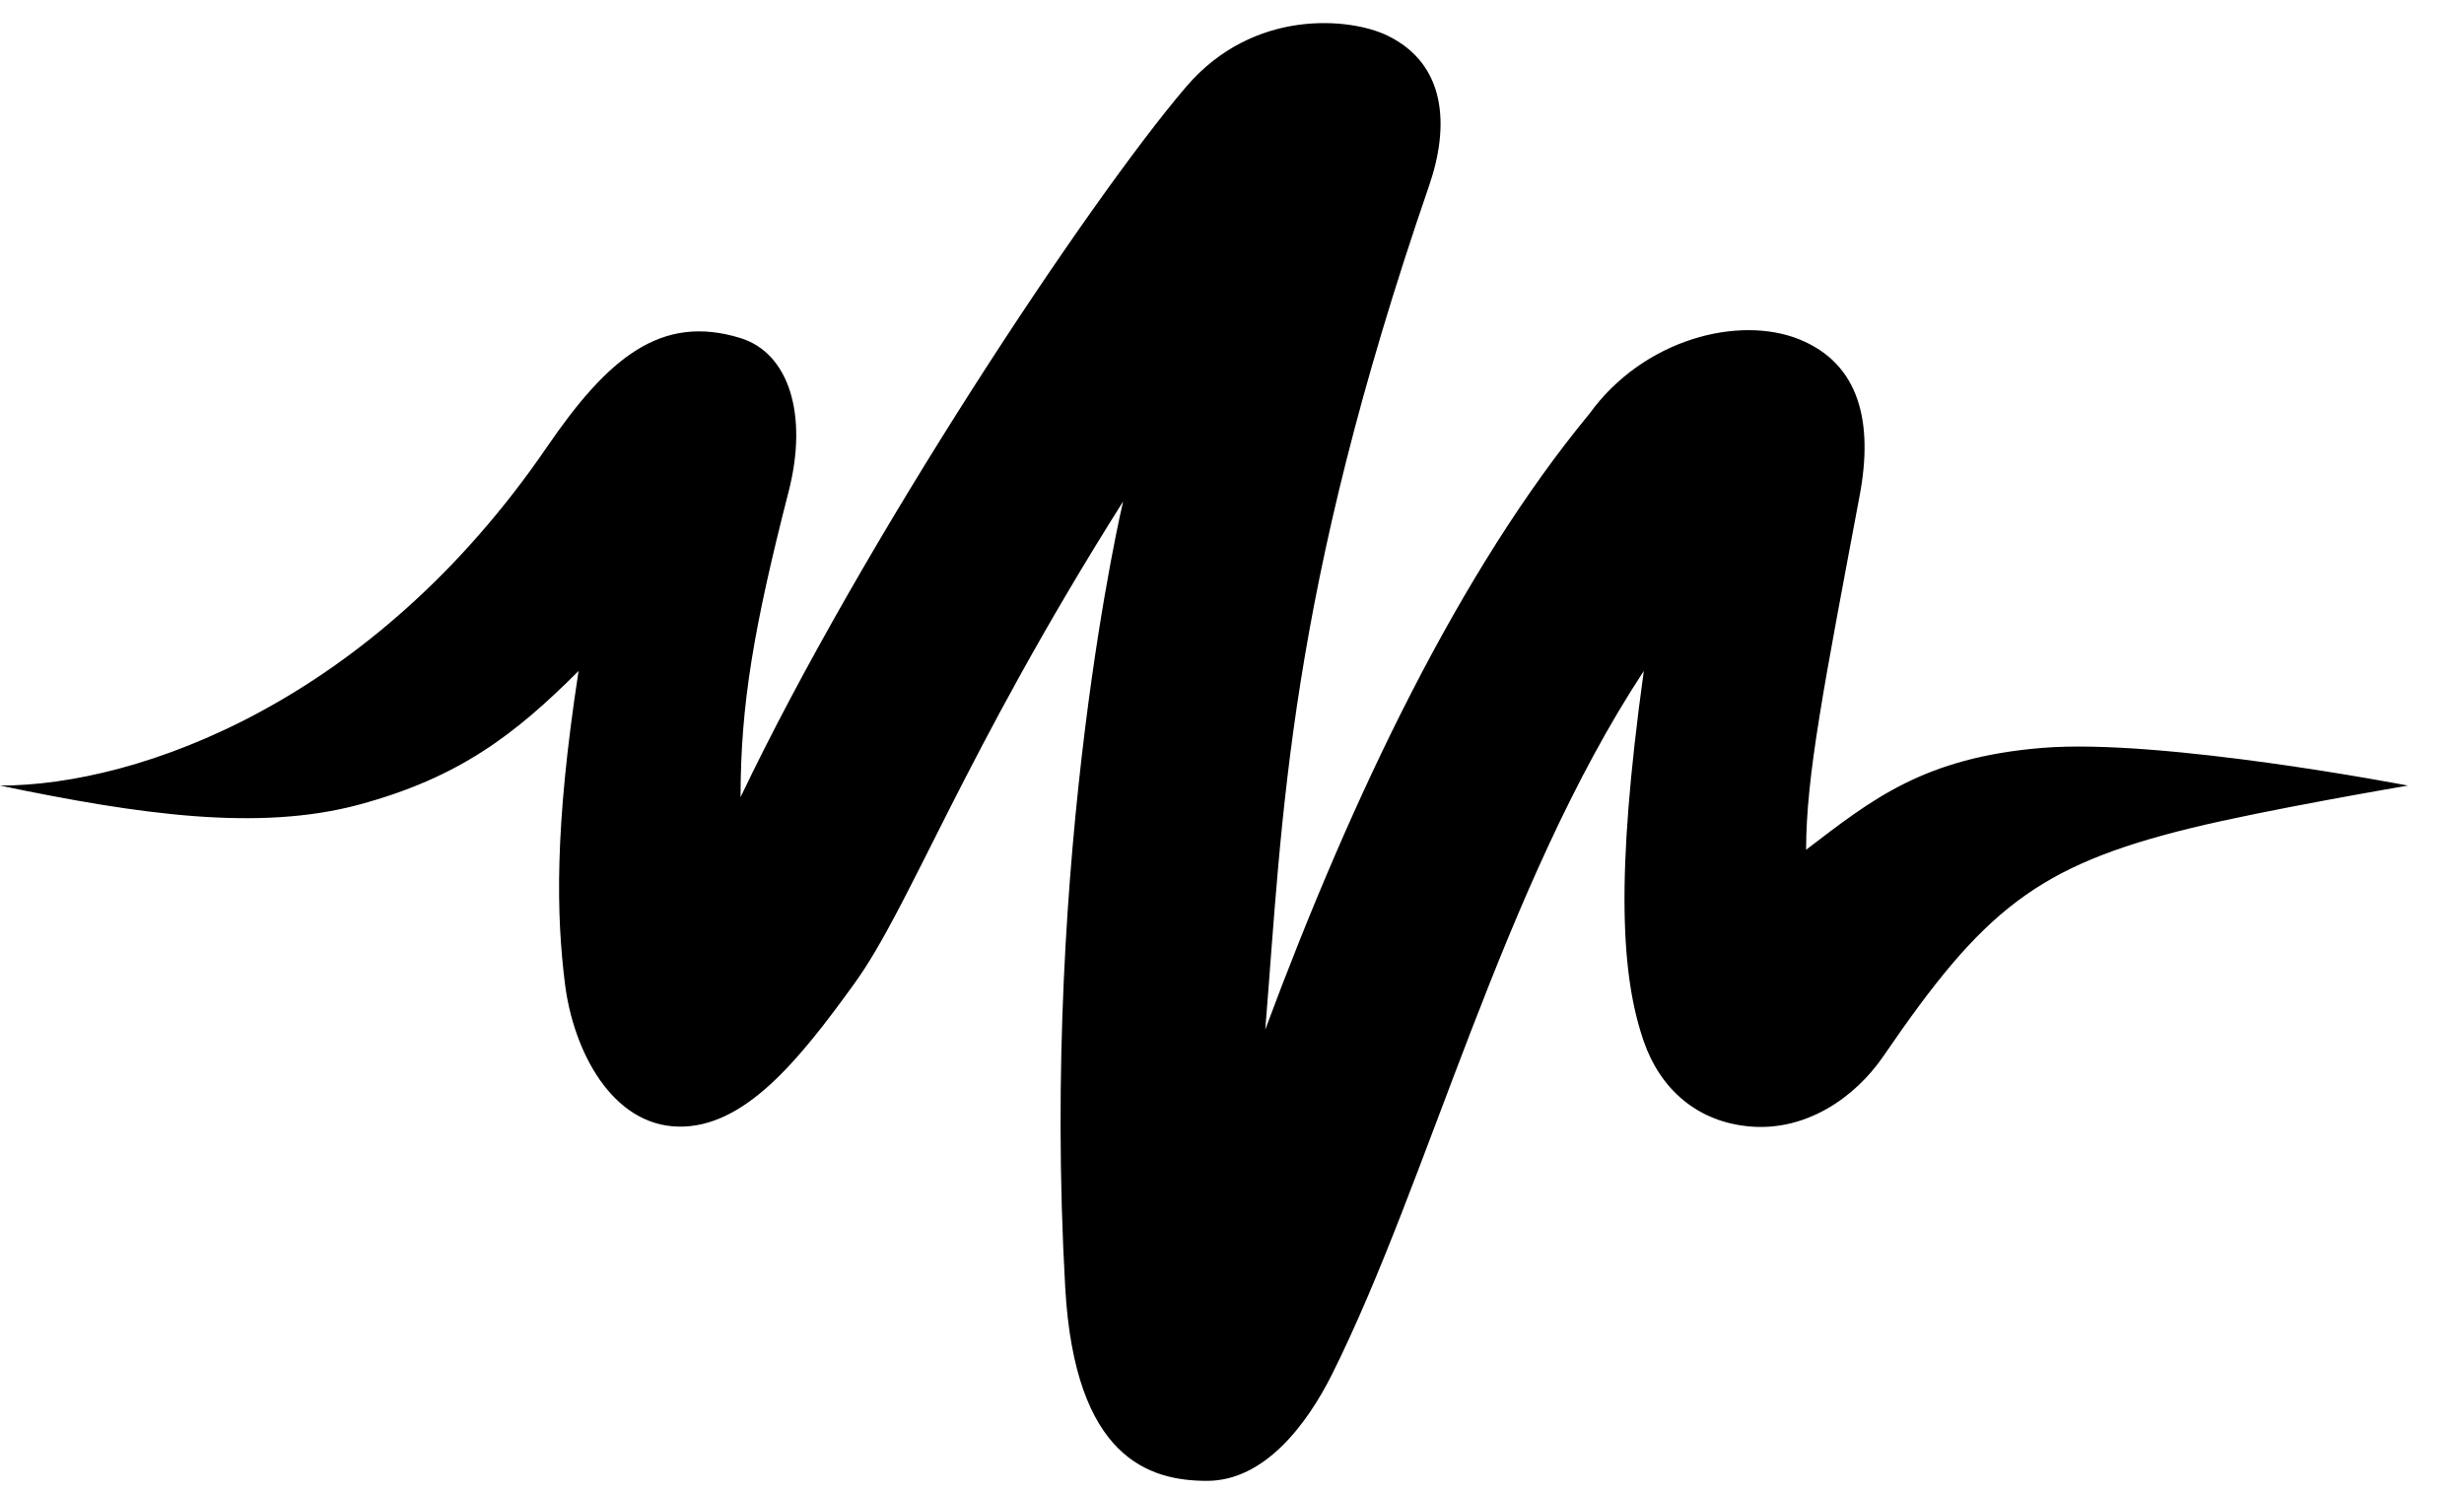 <svg width="38" height="23" viewBox="0 0 38 23" fill="none" xmlns="http://www.w3.org/2000/svg">
<path fill-rule="evenodd" clip-rule="evenodd" d="M8.433 6.898C9.377 5.518 10.195 4.836 11.421 5.215C12.163 5.444 12.467 6.391 12.163 7.579C11.627 9.668 11.421 10.868 11.421 12.295C13.304 8.348 16.785 3.103 18.293 1.338C19.336 0.119 20.831 0.275 21.393 0.547C22.308 0.988 22.356 1.947 22.04 2.863C19.857 9.204 19.781 12.59 19.513 15.88C20.87 12.231 22.519 8.799 24.512 6.382C25.351 5.223 26.822 4.859 27.751 5.235C28.68 5.612 28.892 6.513 28.68 7.642C28.128 10.587 27.854 11.967 27.854 13.107C28.863 12.336 29.666 11.684 31.503 11.535C33.34 11.386 37.136 12.117 37.136 12.117C37.136 12.117 34.944 12.489 33.787 12.773C31.414 13.355 30.586 14.036 29.05 16.285C28.603 16.939 27.854 17.441 27.01 17.377C26.165 17.313 25.599 16.782 25.351 16.064C25.007 15.068 24.904 13.576 25.351 10.349C23.163 13.679 22.04 18.201 20.541 21.201C20.157 21.967 19.503 22.841 18.615 22.841C17.728 22.841 16.577 22.497 16.428 19.861C16.045 13.107 17.321 7.734 17.321 7.734C14.836 11.674 14.043 13.97 13.178 15.168C12.314 16.365 11.475 17.402 10.455 17.377C9.435 17.351 8.841 16.211 8.712 15.168C8.583 14.125 8.546 12.793 8.923 10.349C7.941 11.331 7.078 11.996 5.533 12.412C3.987 12.828 2.141 12.563 0 12.117C2.141 12.117 5.745 10.825 8.433 6.898Z" fill="black"/>
</svg>

